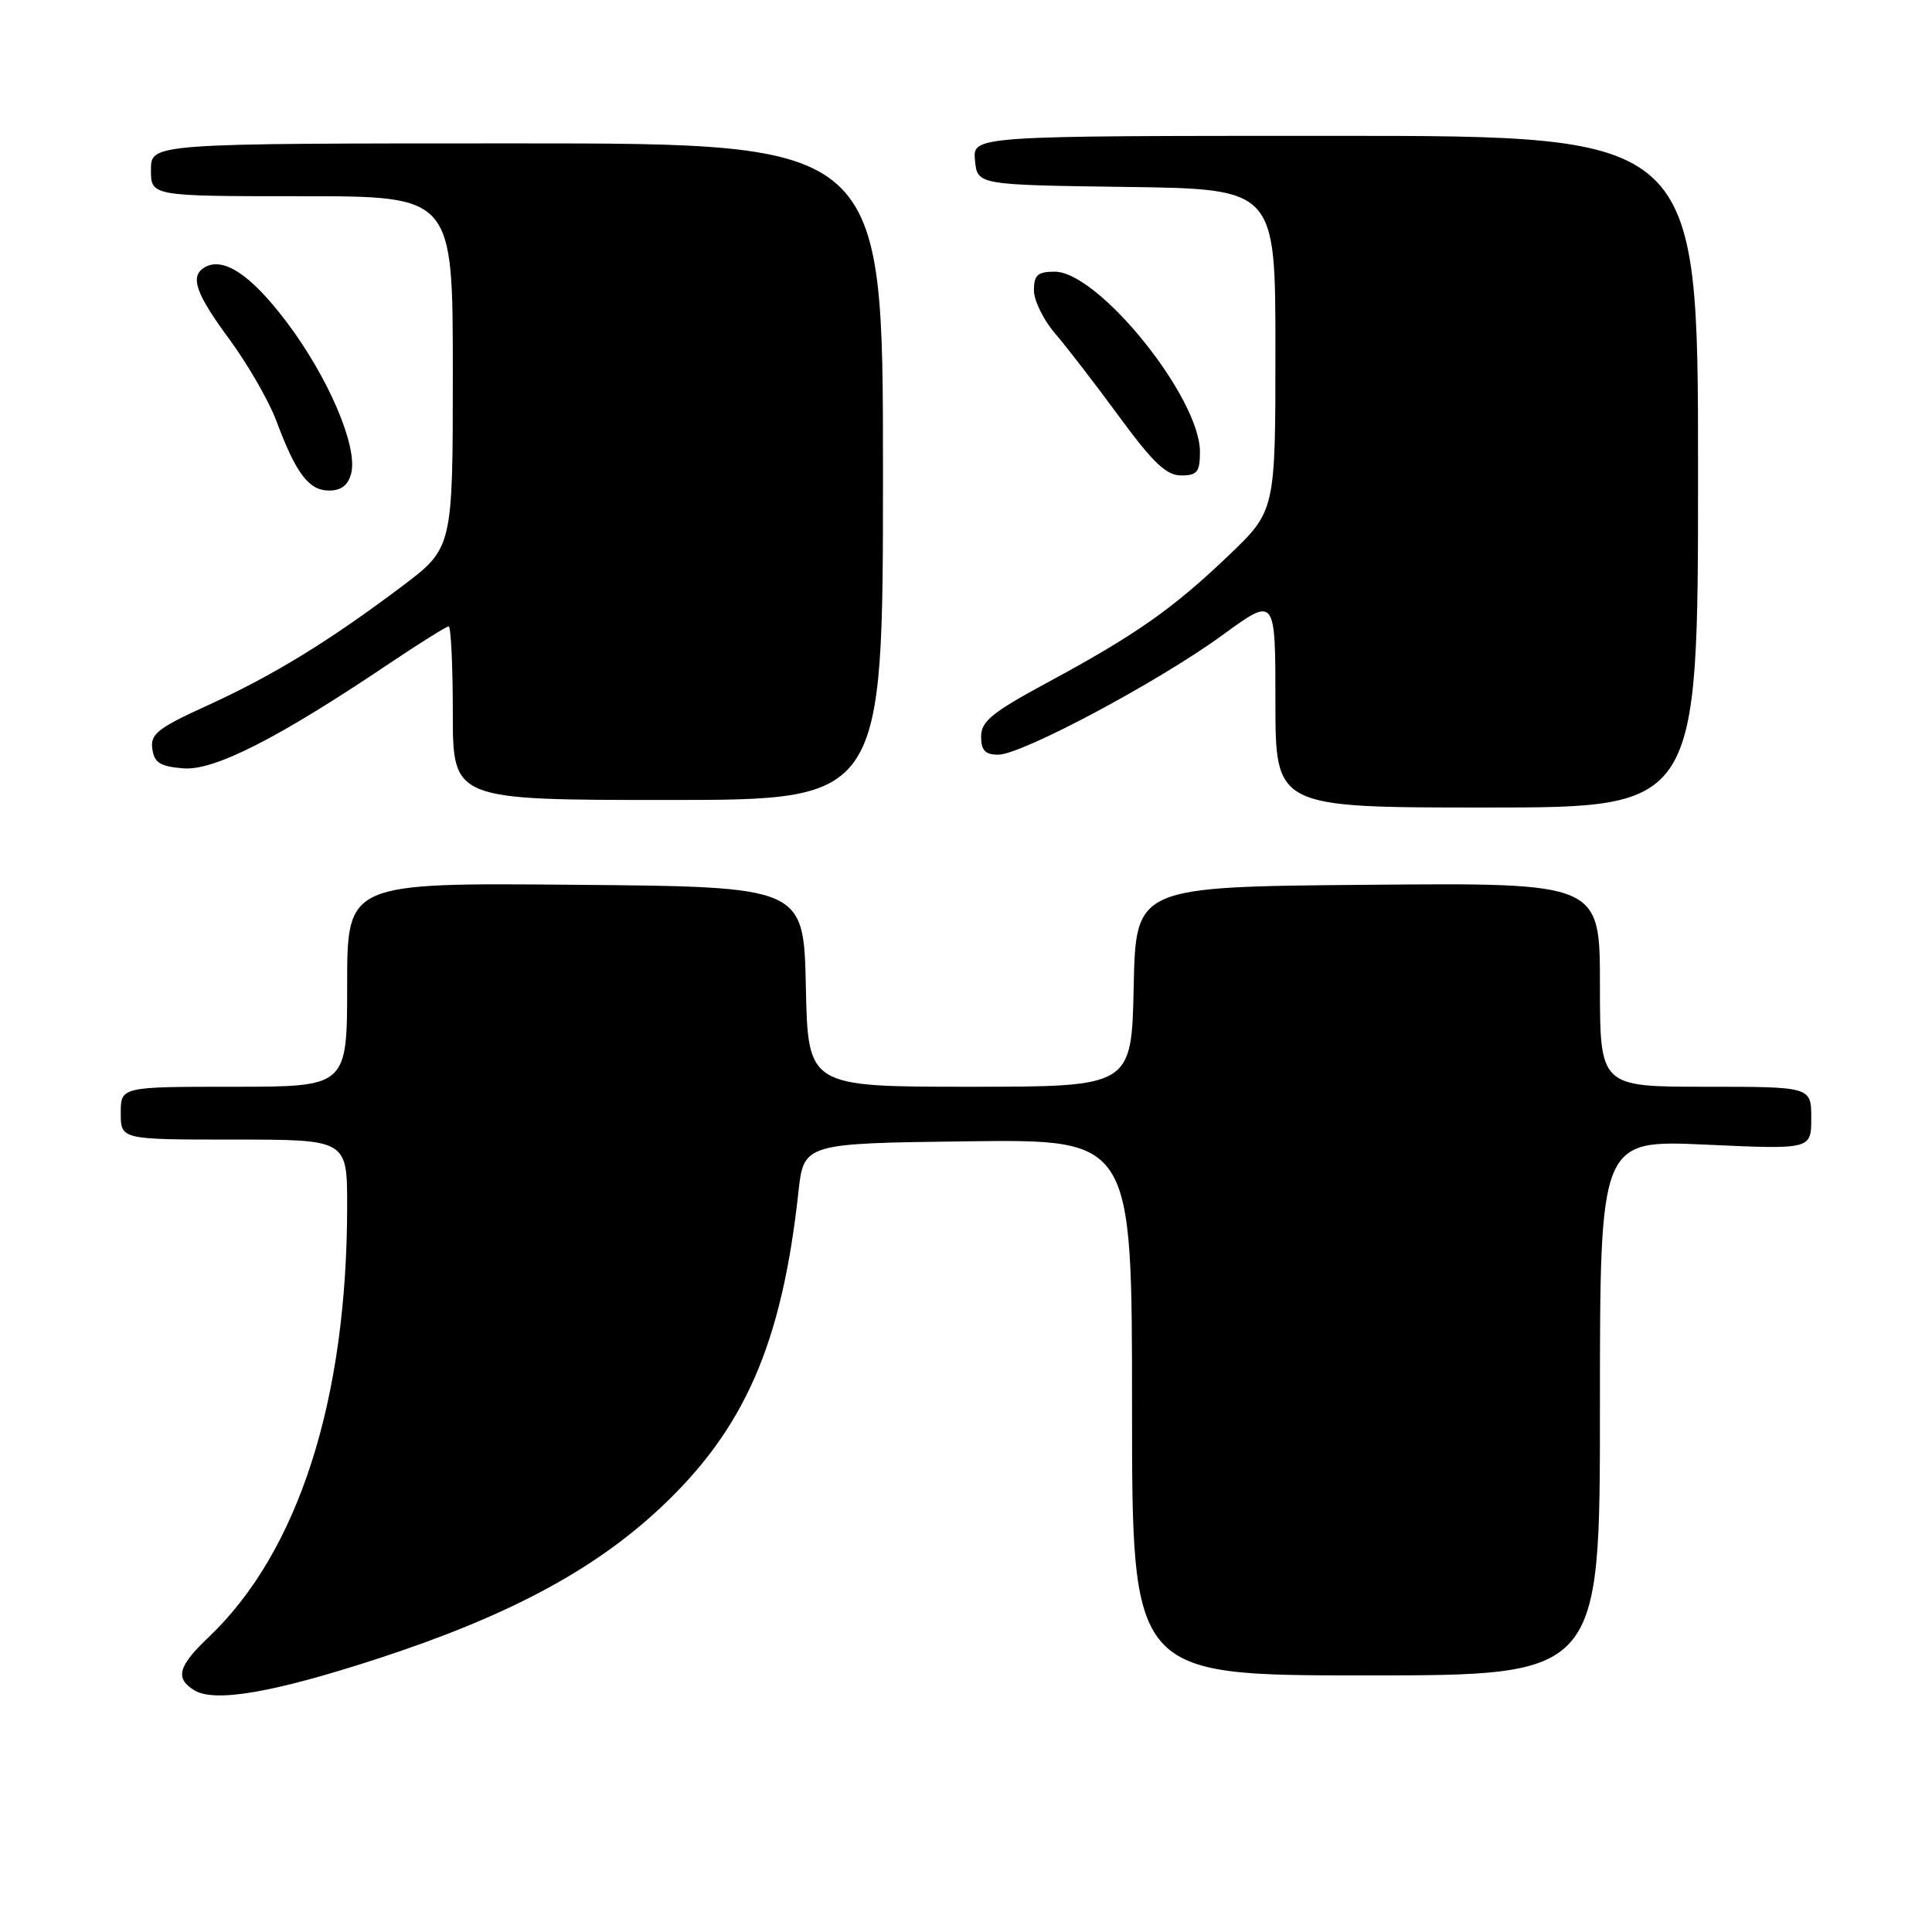 <?xml version="1.0" encoding="UTF-8" standalone="no"?>
<!DOCTYPE svg PUBLIC "-//W3C//DTD SVG 1.1//EN" "http://www.w3.org/Graphics/SVG/1.1/DTD/svg11.dtd" >
<svg xmlns="http://www.w3.org/2000/svg" xmlns:xlink="http://www.w3.org/1999/xlink" version="1.1" viewBox="0 0 256 256">
 <g >
 <path fill="currentColor"
d=" M 49.87 219.84 C 67.17 214.21 78.56 208.15 87.44 199.86 C 98.64 189.40 103.59 178.12 105.79 158.00 C 106.50 151.50 106.50 151.50 128.25 151.23 C 150.00 150.96 150.00 150.96 150.00 186.48 C 150.00 222.00 150.00 222.00 181.00 222.00 C 212.00 222.00 212.00 222.00 212.00 186.52 C 212.00 151.04 212.00 151.04 226.00 151.67 C 240.00 152.31 240.00 152.31 240.00 148.16 C 240.00 144.00 240.00 144.00 226.00 144.00 C 212.00 144.00 212.00 144.00 212.00 130.49 C 212.00 116.97 212.00 116.97 181.25 117.24 C 150.50 117.50 150.50 117.50 150.22 130.75 C 149.94 144.00 149.94 144.00 128.50 144.00 C 107.06 144.00 107.06 144.00 106.78 130.75 C 106.50 117.50 106.50 117.50 76.25 117.24 C 46.00 116.97 46.00 116.97 46.00 130.49 C 46.00 144.00 46.00 144.00 31.00 144.00 C 16.00 144.00 16.00 144.00 16.00 147.50 C 16.00 151.00 16.00 151.00 31.00 151.00 C 46.00 151.00 46.00 151.00 46.00 159.78 C 46.00 185.52 39.53 205.65 27.63 216.95 C 23.59 220.78 23.16 222.39 25.75 223.97 C 28.44 225.62 36.19 224.29 49.87 219.84 Z  M 225.00 62.50 C 225.00 18.00 225.00 18.00 176.94 18.00 C 128.87 18.00 128.87 18.00 129.19 21.25 C 129.50 24.50 129.50 24.50 149.25 24.77 C 169.00 25.04 169.00 25.04 169.00 46.36 C 169.00 67.68 169.00 67.68 162.75 73.65 C 155.33 80.73 150.49 84.12 138.75 90.46 C 131.48 94.38 130.00 95.59 130.00 97.59 C 130.00 99.43 130.54 100.00 132.27 100.00 C 135.39 100.00 153.51 90.33 162.02 84.13 C 169.00 79.03 169.00 79.03 169.00 93.02 C 169.00 107.00 169.00 107.00 197.00 107.00 C 225.00 107.00 225.00 107.00 225.00 62.50 Z  M 117.00 62.50 C 117.00 19.00 117.00 19.00 68.50 19.00 C 20.00 19.00 20.00 19.00 20.00 22.50 C 20.00 26.00 20.00 26.00 40.00 26.00 C 60.00 26.00 60.00 26.00 60.00 49.30 C 60.00 72.61 60.00 72.61 53.25 77.70 C 43.61 84.96 36.17 89.52 27.46 93.49 C 20.91 96.47 19.90 97.27 20.18 99.23 C 20.44 101.07 21.22 101.56 24.29 101.81 C 28.38 102.15 36.85 97.84 51.70 87.84 C 55.67 85.18 59.16 83.00 59.45 83.00 C 59.75 83.00 60.00 88.17 60.00 94.50 C 60.00 106.00 60.00 106.00 88.50 106.00 C 117.00 106.00 117.00 106.00 117.00 62.50 Z  M 46.54 62.70 C 47.43 59.15 43.48 49.94 37.94 42.62 C 33.20 36.35 29.53 33.94 27.06 35.46 C 25.14 36.65 25.94 38.92 30.42 44.99 C 32.84 48.29 35.63 53.13 36.61 55.75 C 39.22 62.75 40.92 65.00 43.60 65.00 C 45.23 65.00 46.14 64.29 46.54 62.70 Z  M 159.00 59.87 C 159.00 52.66 145.56 36.00 139.75 36.00 C 137.49 36.00 137.00 36.44 137.00 38.47 C 137.00 39.82 138.27 42.41 139.83 44.22 C 141.38 46.02 145.21 50.99 148.33 55.25 C 152.79 61.32 154.55 63.00 156.51 63.00 C 158.63 63.00 159.00 62.54 159.00 59.87 Z "/>
</g>
</svg>